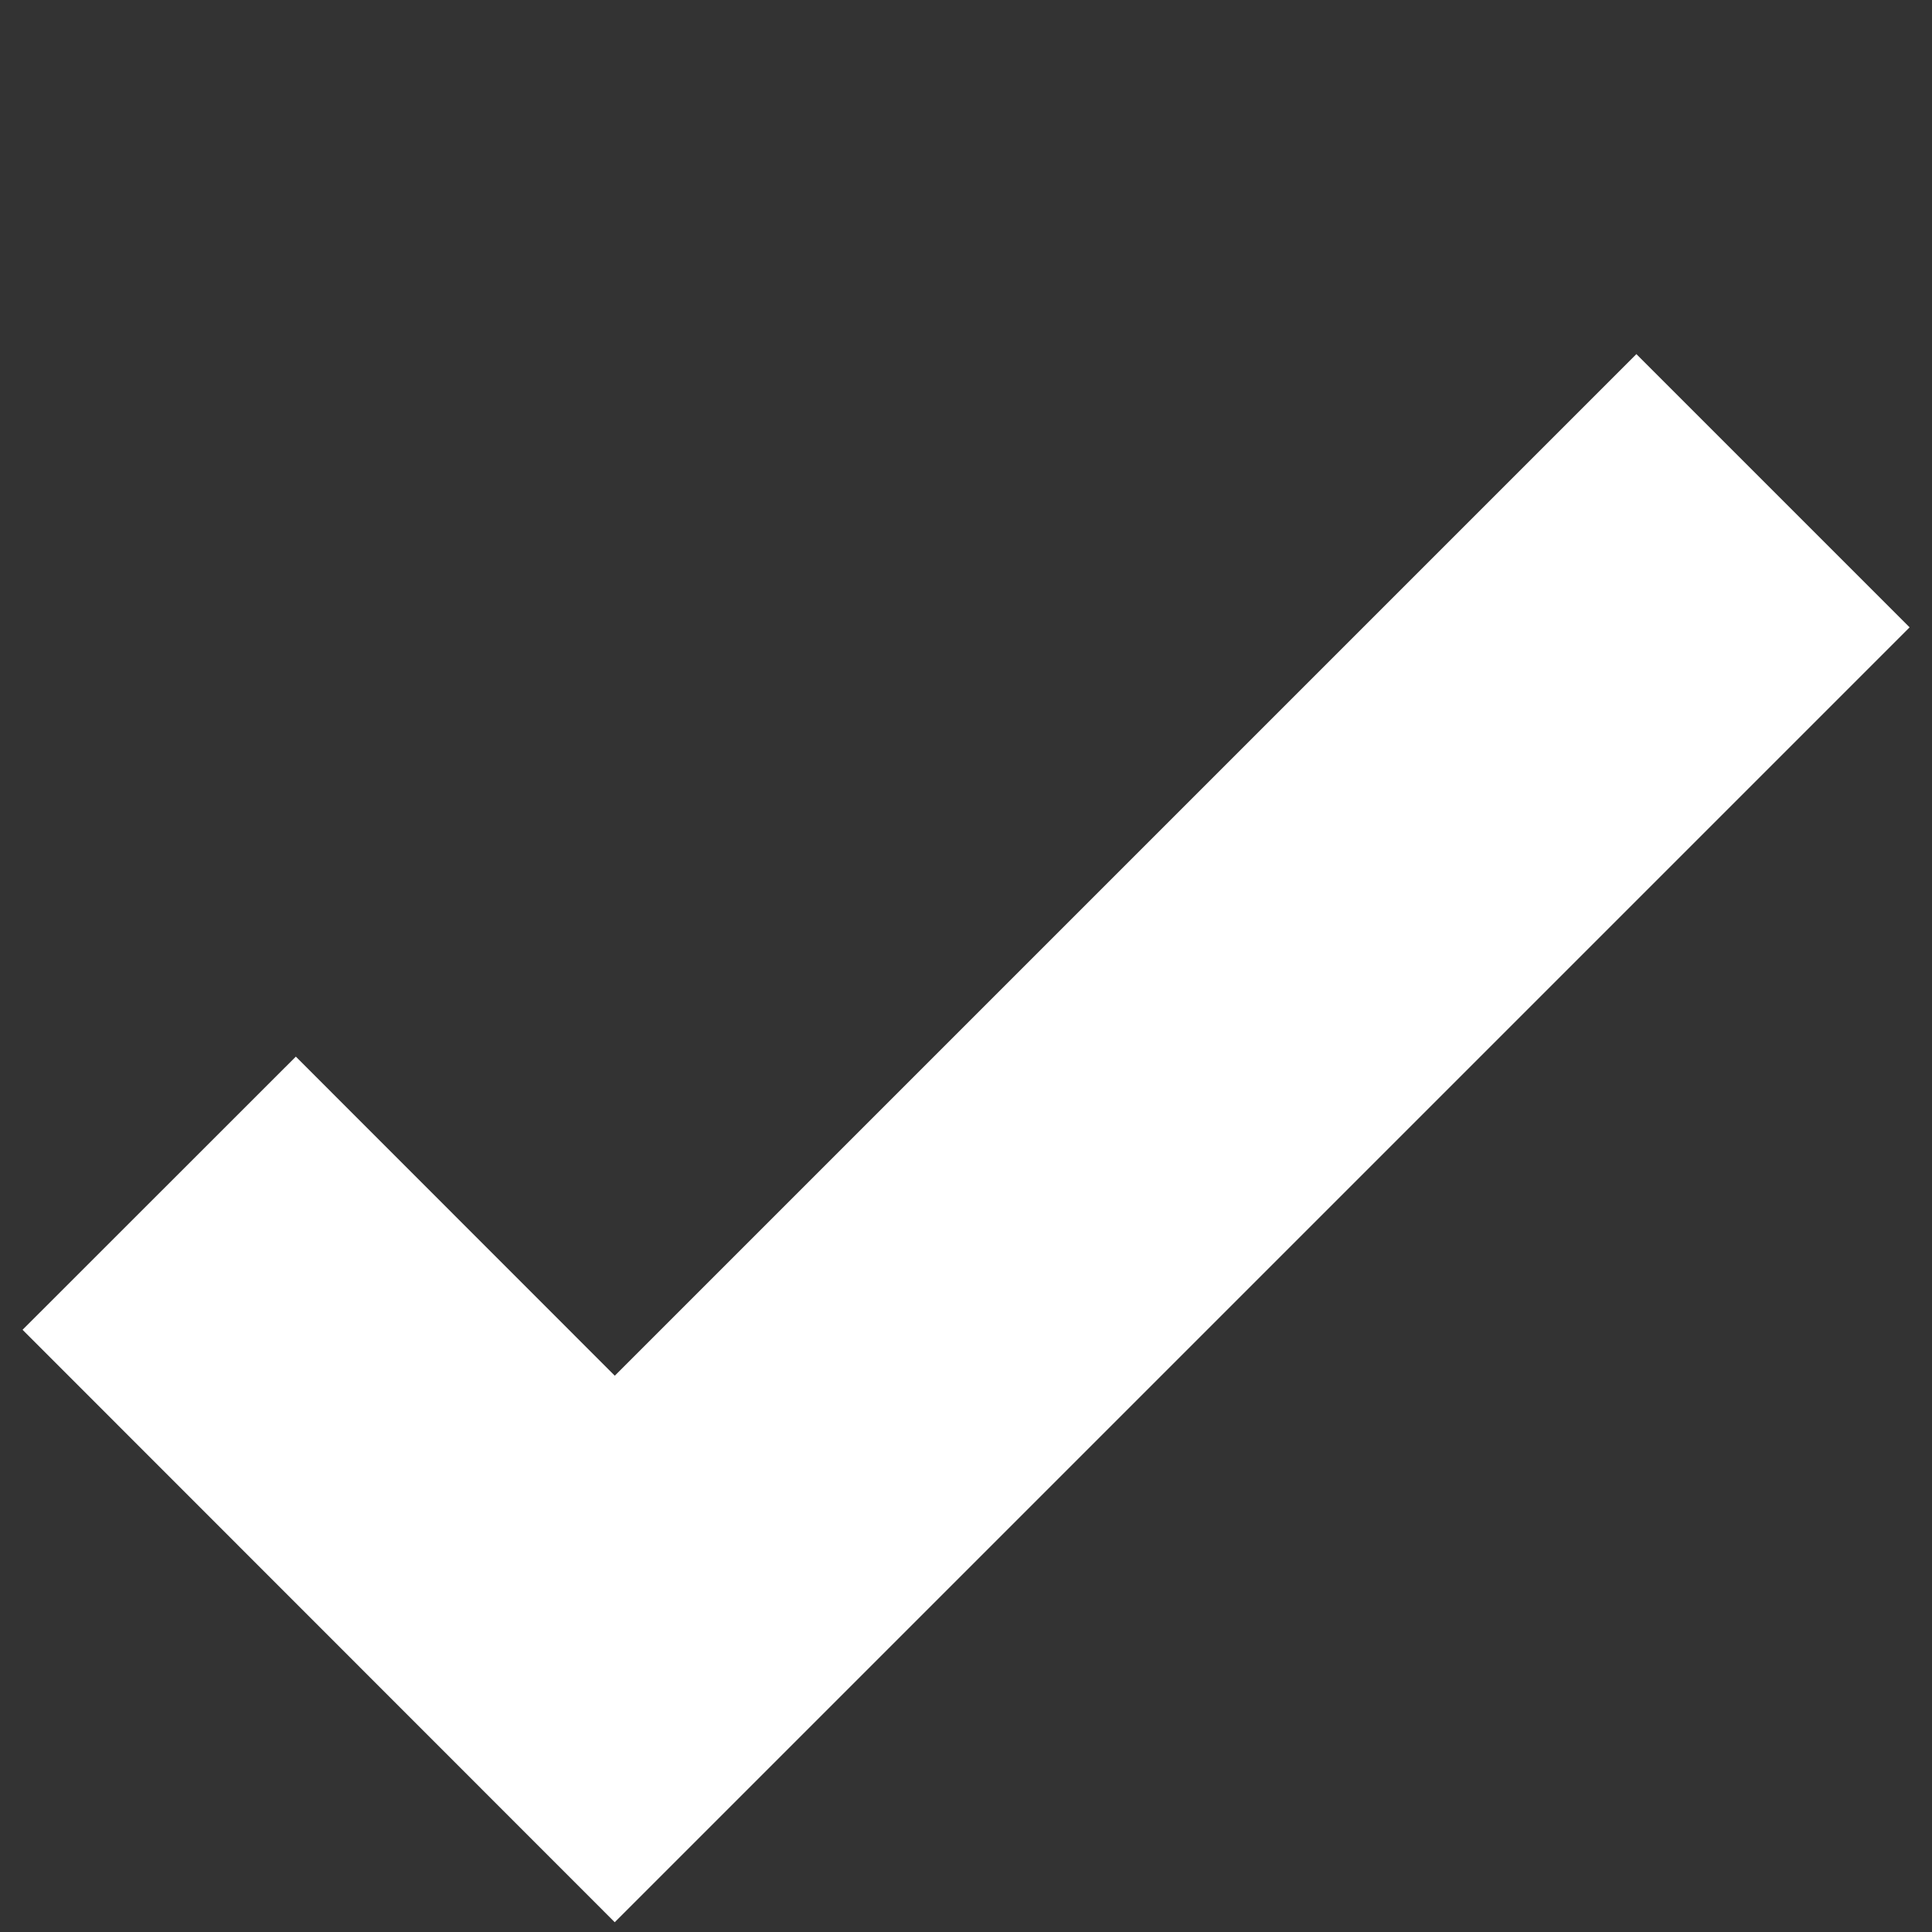 <svg width="10" height="10" viewBox="0 0 10 10" fill="none" xmlns="http://www.w3.org/2000/svg">
<rect x="0" y="0" width="10" height="10" fill="#333333" stroke="none"/>
<path d="M9.177 2.54L3.182 8.535L0.824 6.176" stroke="white" stroke-width="2"/>
</svg>
